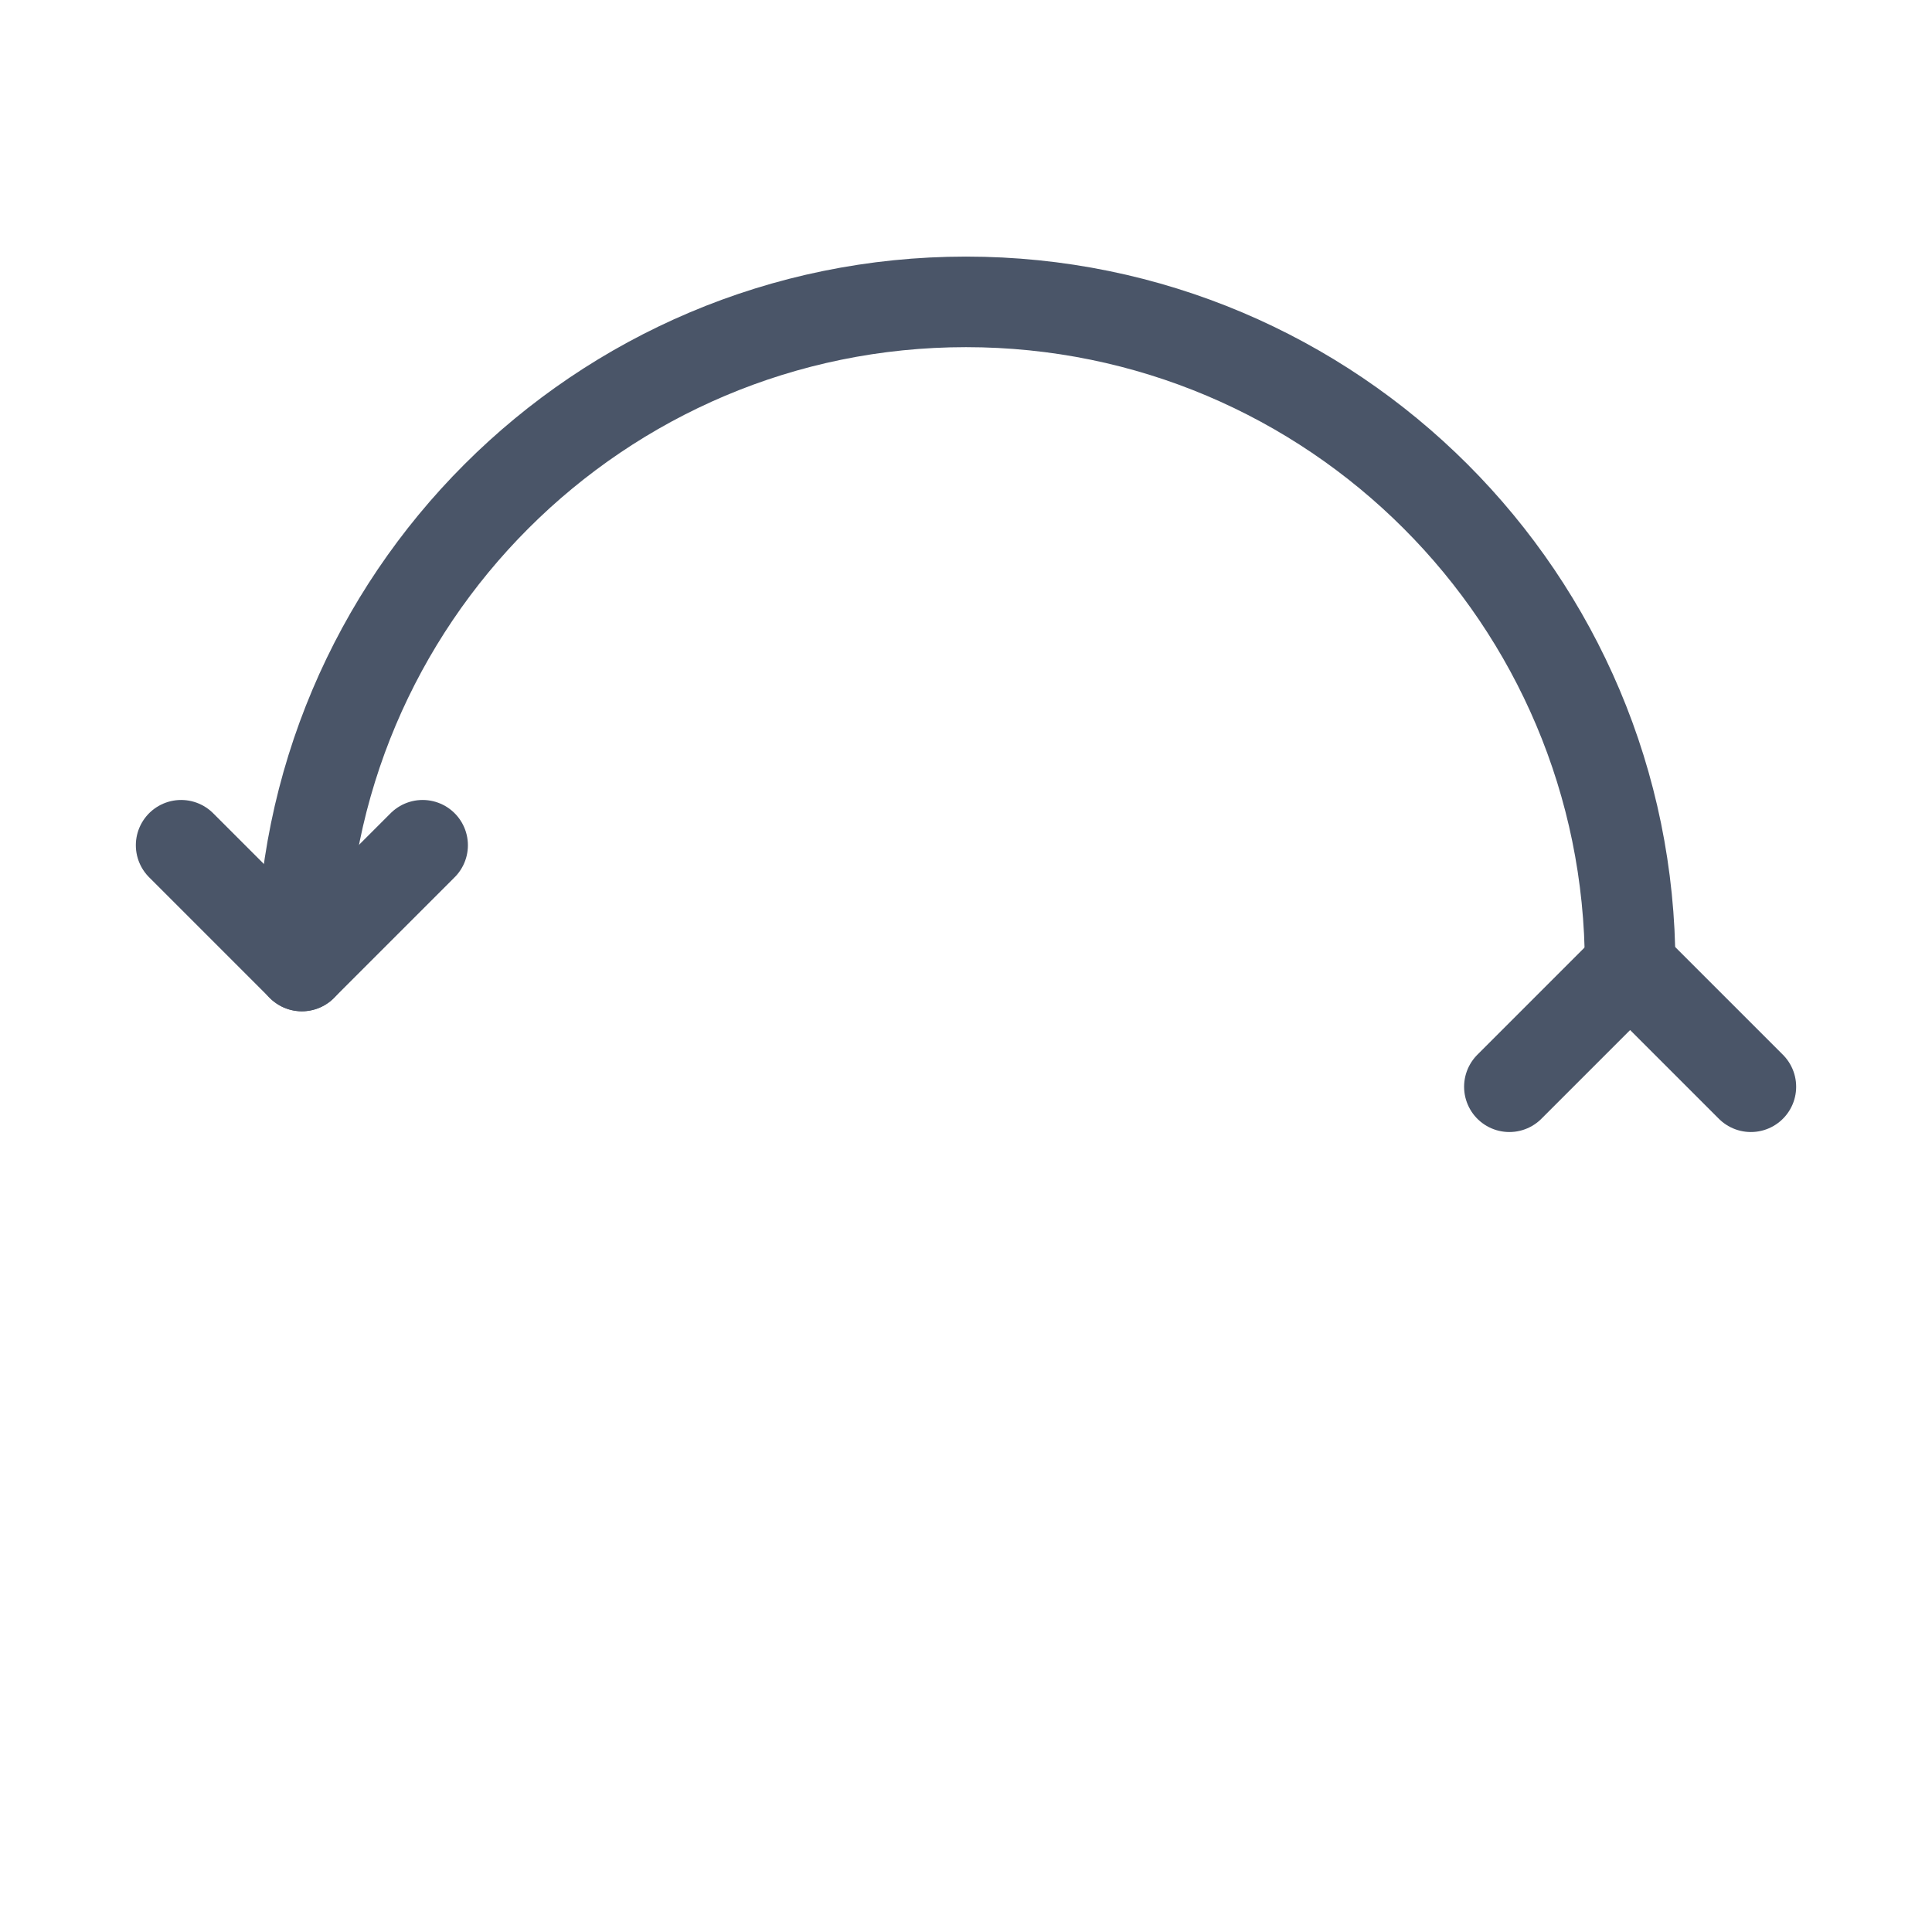<svg width="64" height="64" viewBox="0 0 64 64" fill="none" xmlns="http://www.w3.org/2000/svg">
  <!-- The main path is wrapped in a group with a 180-degree rotation transform -->
  <g transform="rotate(180 32 32)">
    <path d="M54 32C54 44.15 44.15 54 32 54C19.85 54 10 44.15 10 32" stroke="#4A5568" stroke-width="3" stroke-linecap="round"/>
    <path d="M10 32L6 28M10 32L14 28" stroke="#4A5568" stroke-width="3" stroke-linecap="round" stroke-linejoin="round"/>
    <path d="M54 32L58 36M54 32L50 36" stroke="#4A5568" stroke-width="3" stroke-linecap="round" stroke-linejoin="round"/>
  </g>
</svg>